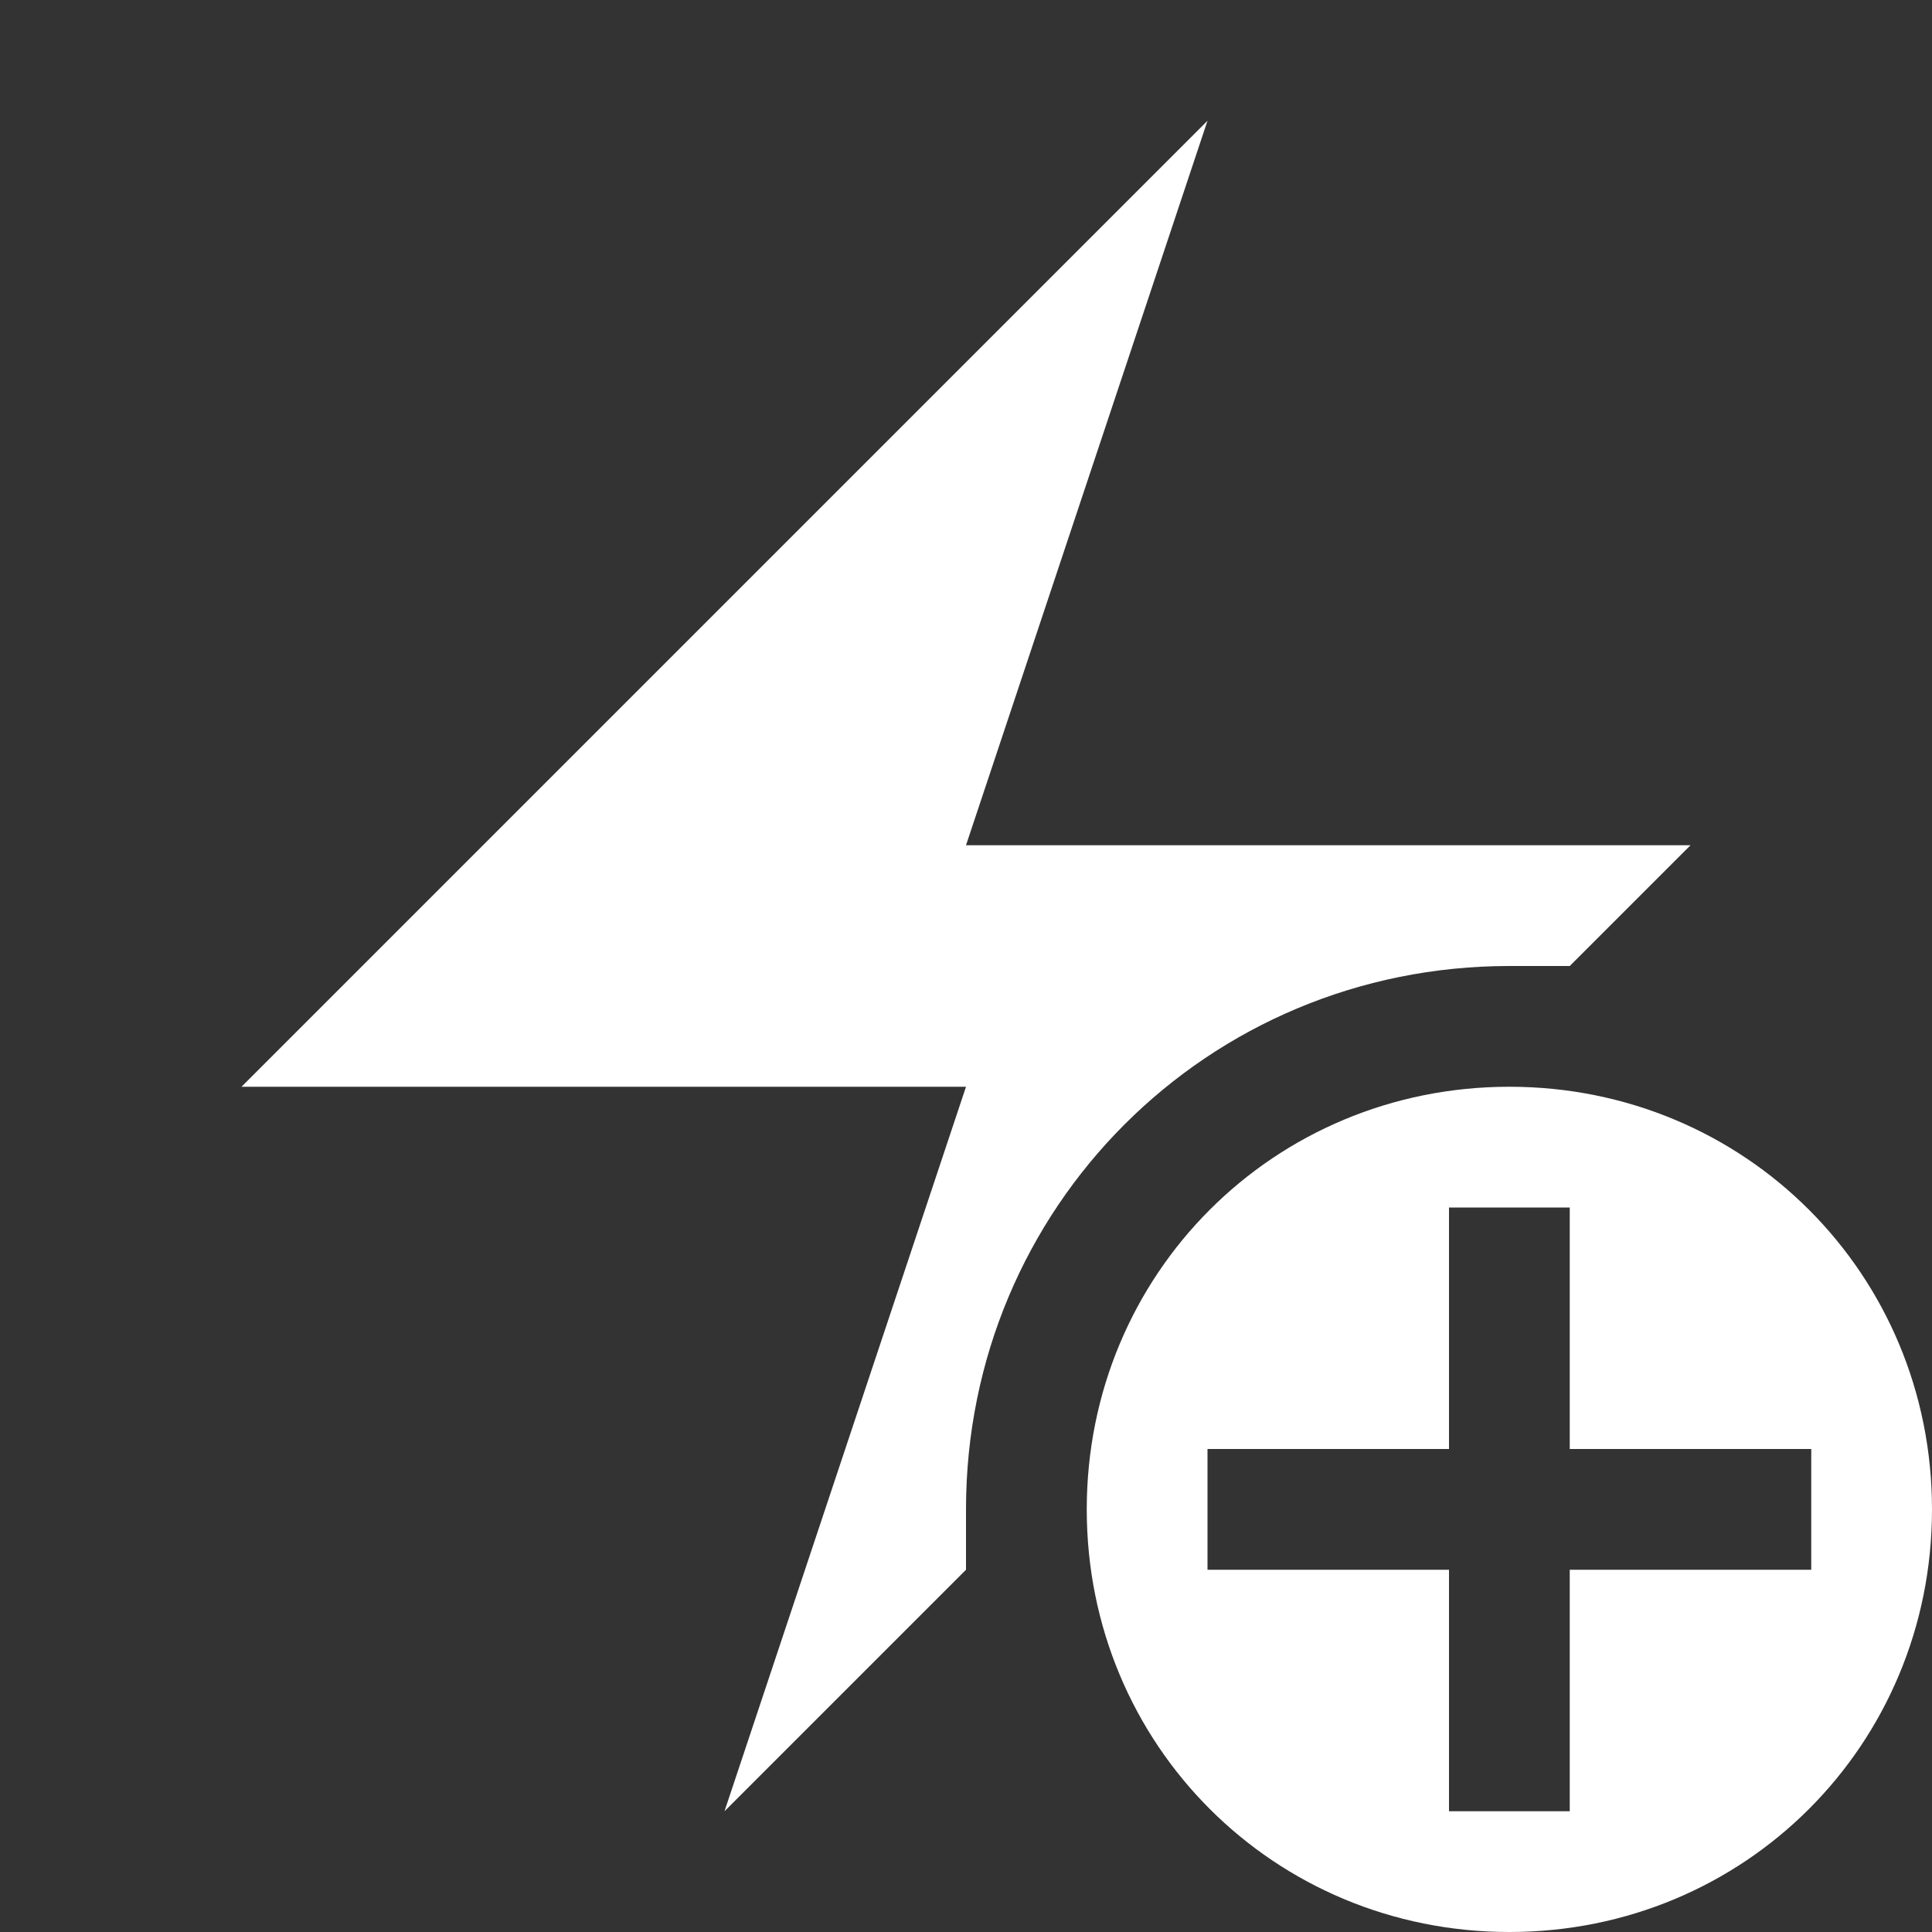 <?xml version="1.0" encoding="UTF-8" standalone="no"?>
<svg
   viewBox="0 0 32 32"
   version="1.1"
   id="svg1141"
   sodipodi:docname="index-plus.svg"
   inkscape:version="1.2 (dc2aedaf03, 2022-05-15)"
   xmlns:inkscape="http://www.inkscape.org/namespaces/inkscape"
   xmlns:sodipodi="http://sodipodi.sourceforge.net/DTD/sodipodi-0.dtd"
   xmlns="http://www.w3.org/2000/svg"
   xmlns:svg="http://www.w3.org/2000/svg">
  <rect x="0" y="0" width="32" height="32" fill="#333333" stroke="none"/>
  <defs
     id="defs1145" />
  <sodipodi:namedview
     id="namedview1143"
     pagecolor="#ffffff"
     bordercolor="#000000"
     borderopacity="0.25"
     inkscape:showpageshadow="2"
     inkscape:pageopacity="0.0"
     inkscape:pagecheckerboard="0"
     inkscape:deskcolor="#d1d1d1"
     showgrid="false"
     inkscape:zoom="26.15625"
     inkscape:cx="16.019116"
     inkscape:cy="16.019116"
     inkscape:window-width="1920"
     inkscape:window-height="1015"
     inkscape:window-x="-8"
     inkscape:window-y="-8"
     inkscape:window-maximized="1"
     inkscape:current-layer="svg1141" />
  <path
     d="m20 2-16 16h12l-4 12 4-4v-1c0-5 4-9 9-9h1l2-2h-12z"
     id="path1137"
     style="fill:#ffffff" />
  <path
     d="m25 18c-3.9 0-7 3.1-7 7s3.1 7 7 7 7-3.1 7-7-3.1-7-7-7zm5 6v2h-4v4h-2v-4h-4v-2h4v-4h2v4z"
     id="path1139"
     style="fill:#ffffff" />
</svg>
